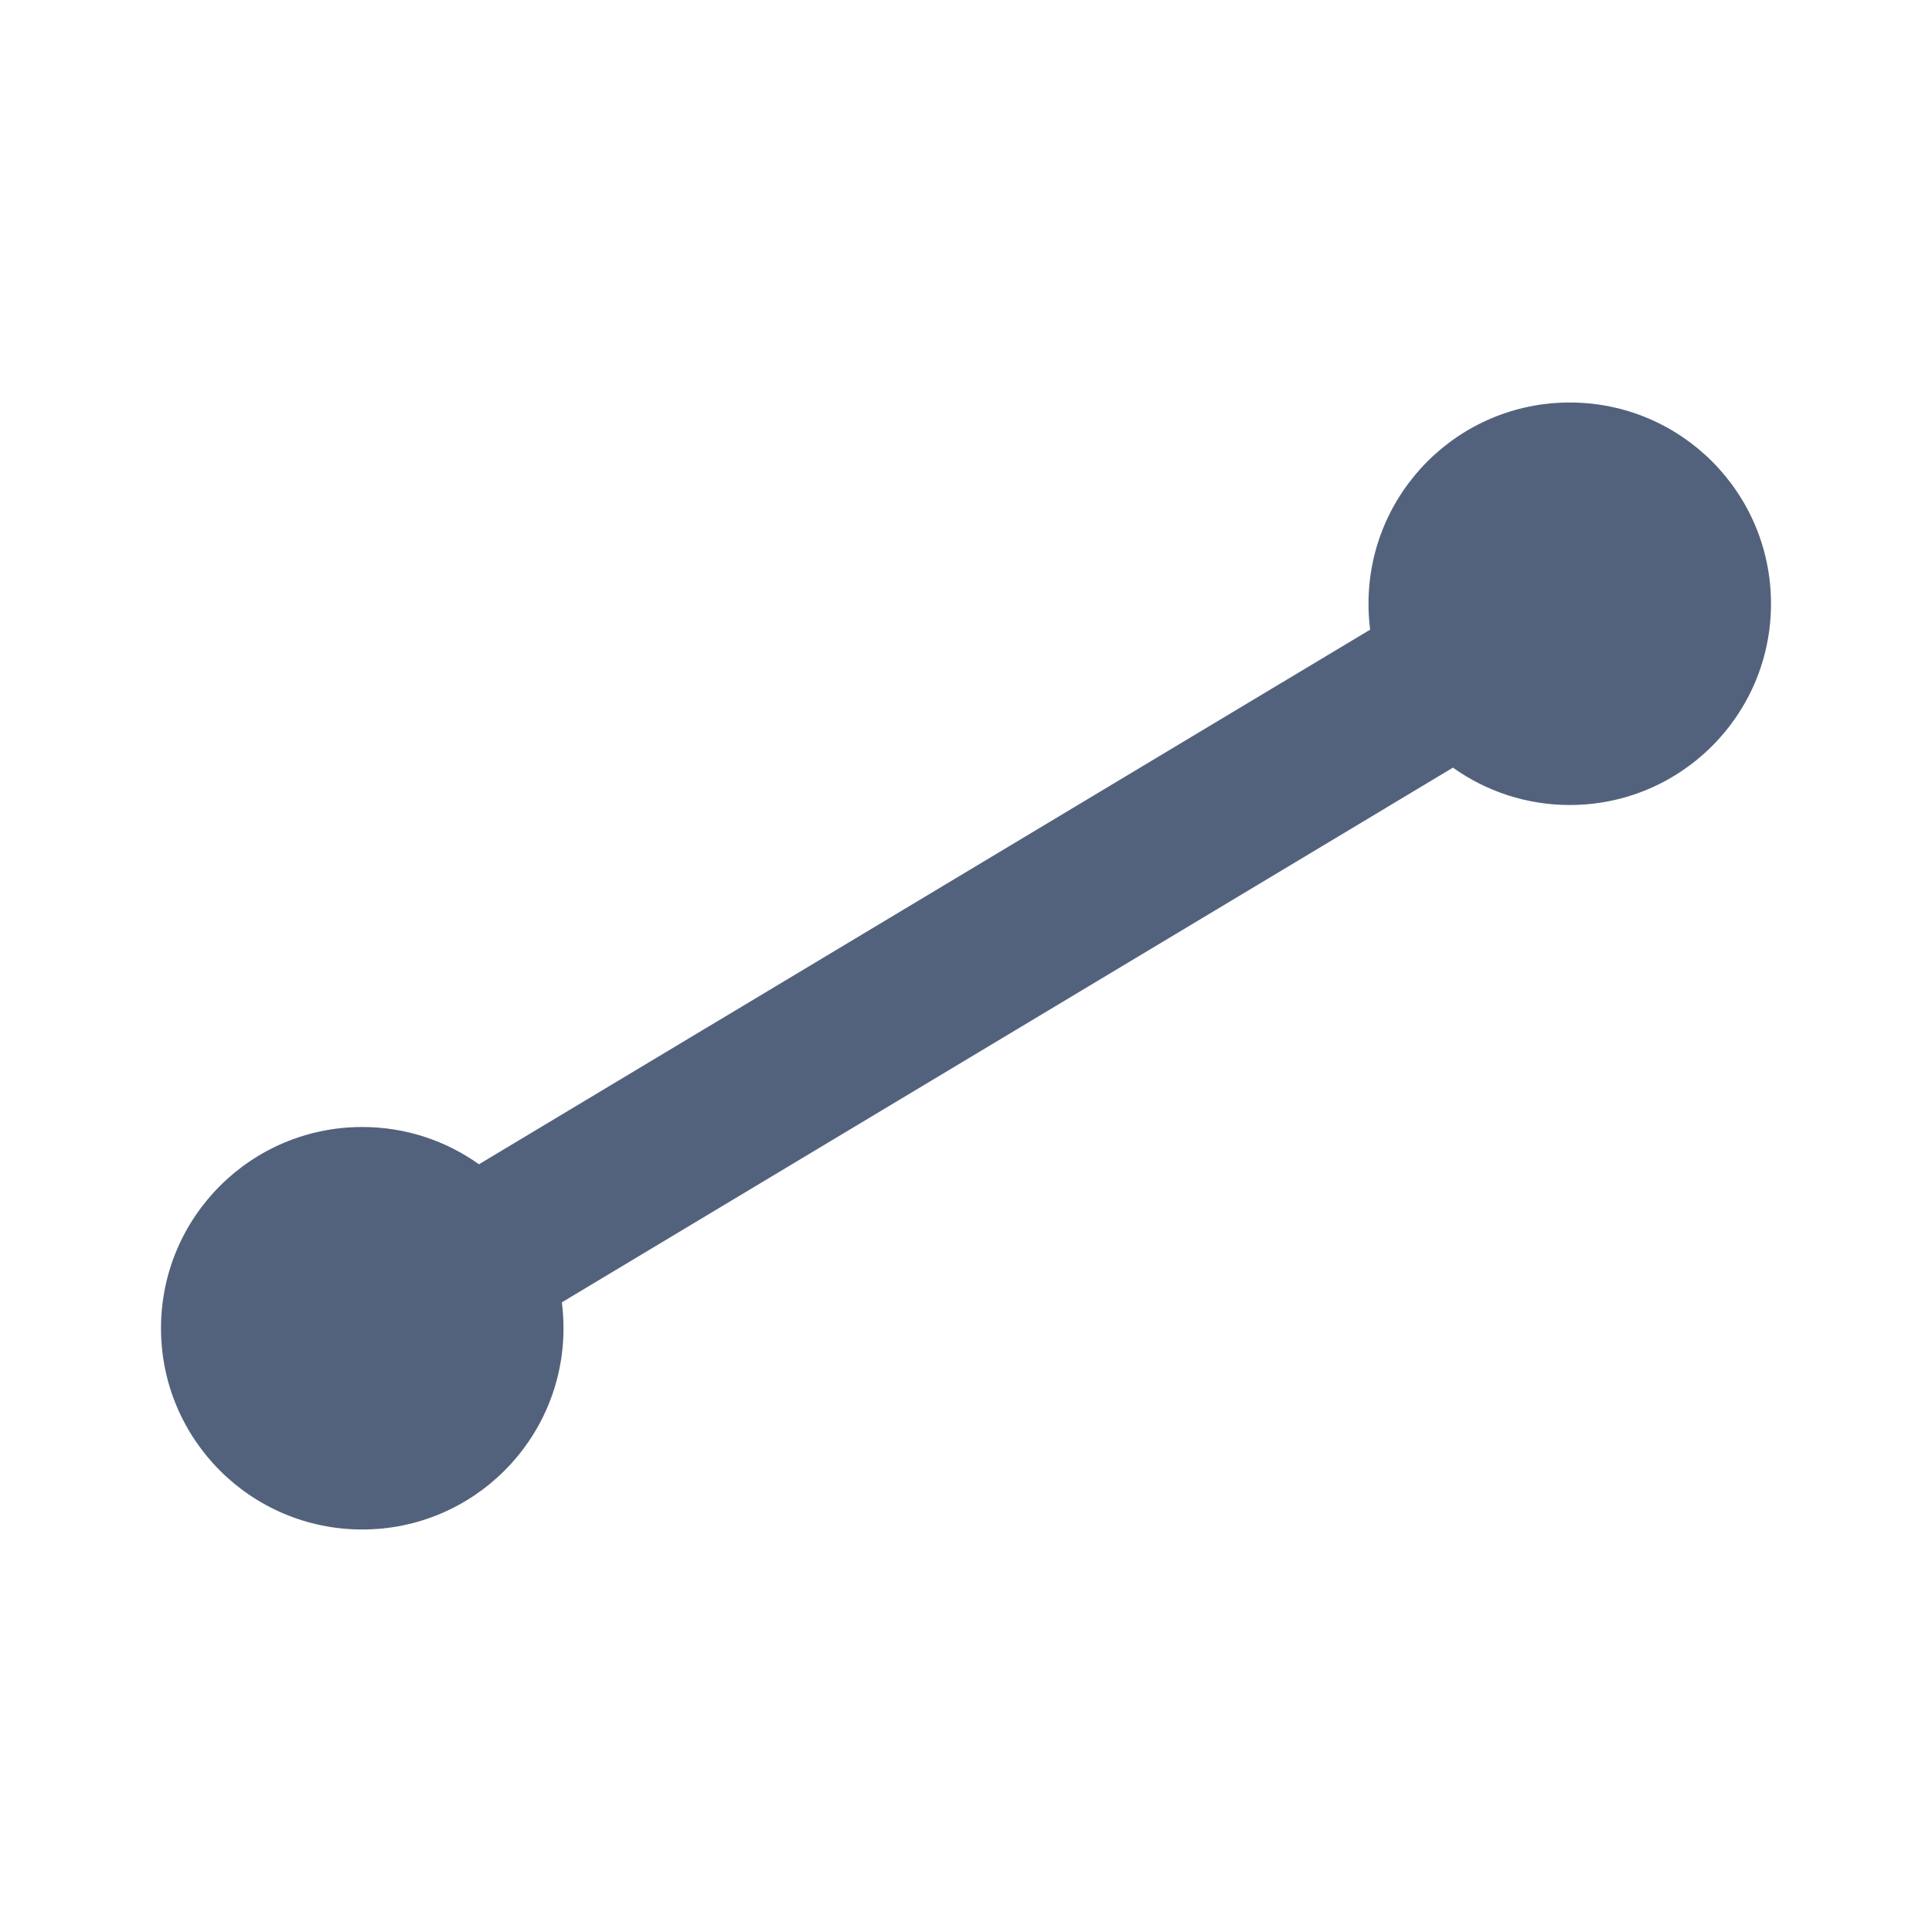 <svg width="24" height="24" viewBox="0 0 24 24" fill="none" xmlns="http://www.w3.org/2000/svg">
<path fill-rule="evenodd" clip-rule="evenodd" d="M22 7.5C22 8.881 20.881 10 19.5 10C18.959 10 18.459 9.828 18.049 9.536L6.98 16.178C6.993 16.284 7 16.391 7 16.5C7 17.881 5.881 19 4.5 19C3.119 19 2 17.881 2 16.5C2 15.119 3.119 14 4.5 14C5.041 14 5.541 14.172 5.95 14.463L17.02 7.822C17.007 7.716 17 7.609 17 7.5C17 6.119 18.119 5 19.5 5C20.881 5 22 6.119 22 7.5Z" fill="#53627C"/>
</svg>
